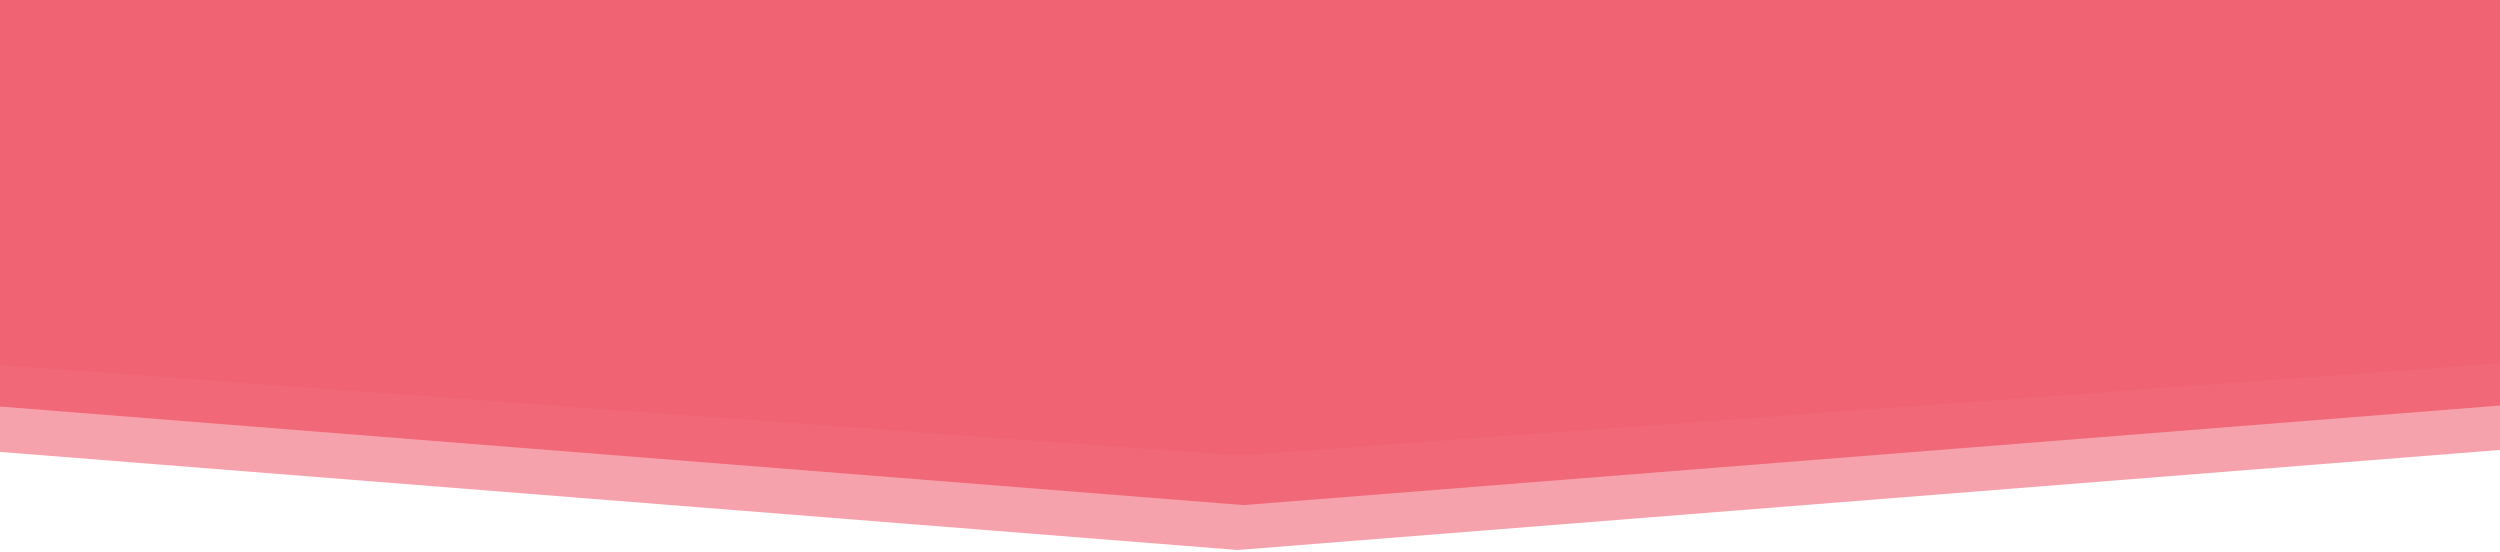 <?xml version="1.0" encoding="UTF-8" standalone="no"?>
<svg width="1200px" height="265px" viewBox="0 0 1200 265" version="1.1" xmlns="http://www.w3.org/2000/svg" xmlns:xlink="http://www.w3.org/1999/xlink" xmlns:sketch="http://www.bohemiancoding.com/sketch/ns">
    <!-- Generator: Sketch 3.5.2 (25235) - http://www.bohemiancoding.com/sketch -->
    <title>Slice 1</title>
    <desc>Created with Sketch.</desc>
    <defs></defs>
    <g id="Page-1" stroke="none" stroke-width="1" fill="none" fill-rule="evenodd" sketch:type="MSPage">
        <g id="shapes" sketch:type="MSLayerGroup" transform="translate(-280, -91)">
            <g id="Page-1" sketch:type="MSShapeGroup">
                <g id="Desktop">
                    <g id="Group-3">
                        <g id="Group-3-Copy">
                            <g id="Rectangle-1" transform="translate(2, 0)">
                                <g id="path-1-link" fill-opacity="0.91" fill="#F06374">
                                    <path d="M1539.686,193.927 L1539.686,0 L276.019,0 L276.019,171.789 L0.833,264.177 L874.883,333.45 L1748.933,264.177 L1539.686,193.927 L1539.686,193.927 Z" id="path-1"></path>
                                </g>
                                <path d="M1539.686,193.927 L1539.686,0 L276.019,0 L276.019,171.789 L0.833,264.177 L874.883,333.45 L1748.933,264.177 L1539.686,193.927 L1539.686,193.927 Z" id="path-1"></path>
                            </g>
                            <g id="Group-2" transform="translate(0, 2.268)">
                                <g id="Rectangle-1-Copy-2" transform="translate(0, 19)">
                                    <g id="path-2-link" fill-opacity="0.59" fill="#F06374">
                                        <path d="M1538.853,194.208 L1538.853,0.281 L275.186,0.281 L275.186,172.07 L-2.27373675e-13,264.458 L874.05,333.732 L1748.1,264.458 L1538.853,194.208 L1538.853,194.208 Z" id="path-2"></path>
                                    </g>
                                    <path d="M1538.853,194.208 L1538.853,0.281 L275.186,0.281 L275.186,172.07 L-2.27373675e-13,264.458 L874.05,333.732 L1748.1,264.458 L1538.853,194.208 L1538.853,194.208 Z" id="path-2"></path>
                                </g>
                                <path d="M342.833,1.803 L1440.647,1.803 L1422.333,209.033 L894.083,270.605 L359.833,209.033 L342.833,1.803 L342.833,1.803 Z" id="Path-6" fill="#F06374"></path>
                                <g id="Rectangle-1-Copy">
                                    <g id="path-3-link" fill-opacity="0.97" fill="#F06374">
                                        <path d="M1538.853,178.755 L1538.853,0 L275.186,0 L275.186,158.349 L-2.27373675e-13,243.51 L874.05,307.364 L1748.1,243.51 L1538.853,178.755 L1538.853,178.755 Z" id="path-3"></path>
                                    </g>
                                    <path d="M1538.853,178.755 L1538.853,0 L275.186,0 L275.186,158.349 L-2.27373675e-13,243.51 L874.05,307.364 L1748.1,243.51 L1538.853,178.755 L1538.853,178.755 Z" id="path-3"></path>
                                </g>
                            </g>
                        </g>
                        <rect id="Rectangle-7" fill="#F06373" x="1204" y="0" width="540" height="232"></rect>
                    </g>
                </g>
            </g>
        </g>
    </g>
</svg>